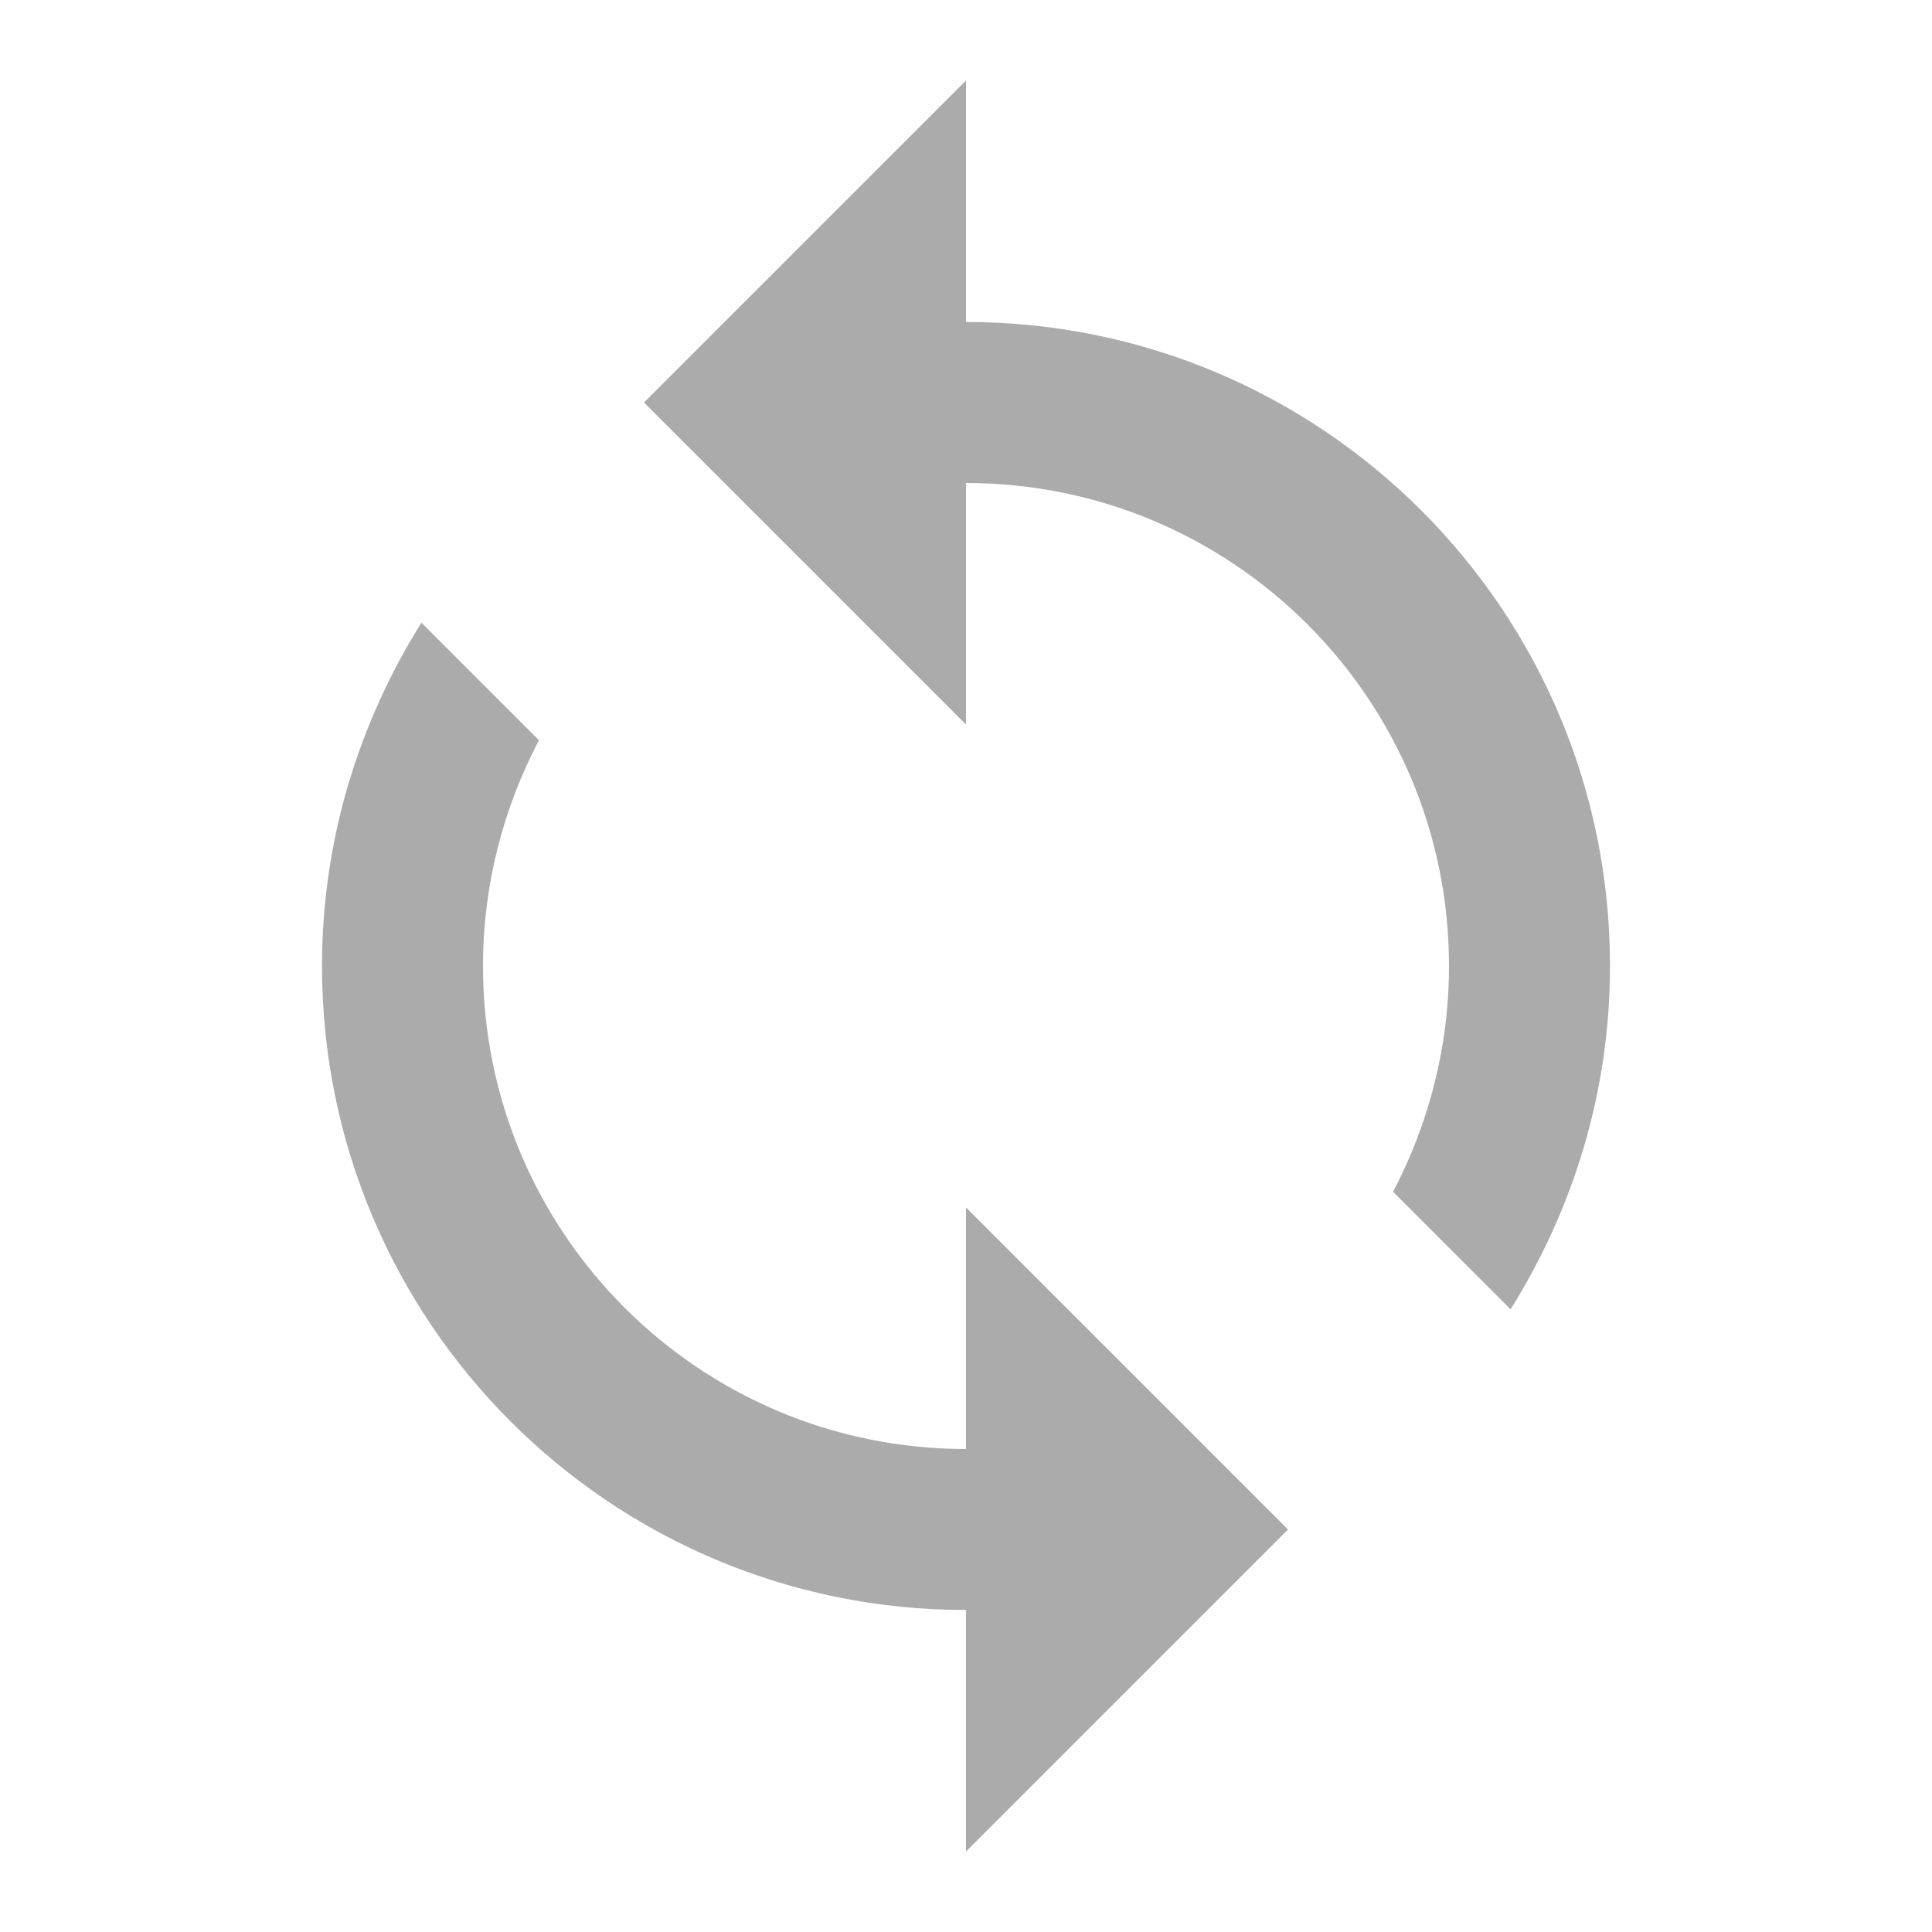 <?xml version="1.0" encoding="UTF-8" standalone="no"?>
<svg
   xmlns:dc="http://purl.org/dc/elements/1.1/"
   xmlns:cc="http://creativecommons.org/ns#"
   xmlns:rdf="http://www.w3.org/1999/02/22-rdf-syntax-ns#"
   xmlns:svg="http://www.w3.org/2000/svg"
   xmlns="http://www.w3.org/2000/svg"
   xmlns:sodipodi="http://sodipodi.sourceforge.net/DTD/sodipodi-0.dtd"
   xmlns:inkscape="http://www.inkscape.org/namespaces/inkscape"
   width="48"
   height="48"
   viewBox="0 0 48 48"
   id="svg2"
   version="1.1"
   inkscape:version="0.91 r13725"
   sodipodi:docname="ic_loop_48px.svg">
  <defs
     id="defs10" />
  <sodipodi:namedview
     pagecolor="#ffffff"
     bordercolor="#666666"
     borderopacity="1"
     objecttolerance="10"
     gridtolerance="10"
     guidetolerance="10"
     inkscape:pageopacity="0"
     inkscape:pageshadow="2"
     inkscape:window-width="1366"
     inkscape:window-height="702"
     id="namedview8"
     showgrid="false"
     inkscape:zoom="4.9166667"
     inkscape:cx="25.220339"
     inkscape:cy="24.813559"
     inkscape:window-x="0"
     inkscape:window-y="27"
     inkscape:window-maximized="1"
     inkscape:current-layer="svg2" />
  <path
     d="m 24,8 0,-6 -8,8 8,8 0,-6 c 6.63,0 12,5.37 12,12 0,2.03 -0.51,3.93 -1.39,5.61 l 2.92,2.92 C 39.08,30.05 40,27.14 40,24 40,15.16 32.84,8 24,8 Z m 0,28 c -6.63,0 -12,-5.37 -12,-12 0,-2.03 0.51,-3.93 1.39,-5.61 L 10.47,15.47 C 8.92,17.95 8,20.86 8,24 c 0,8.84 7.16,16 16,16 l 0,6 8,-8 -8,-8 0,6 z"
     id="path4"
     inkscape:connector-curvature="0"
     style="fill:#ababab;fill-opacity:1" />
  <path
     d="M 0,0 48,0 48,48 0,48 Z"
     id="path6"
     inkscape:connector-curvature="0"
     style="fill:none" />
</svg>
